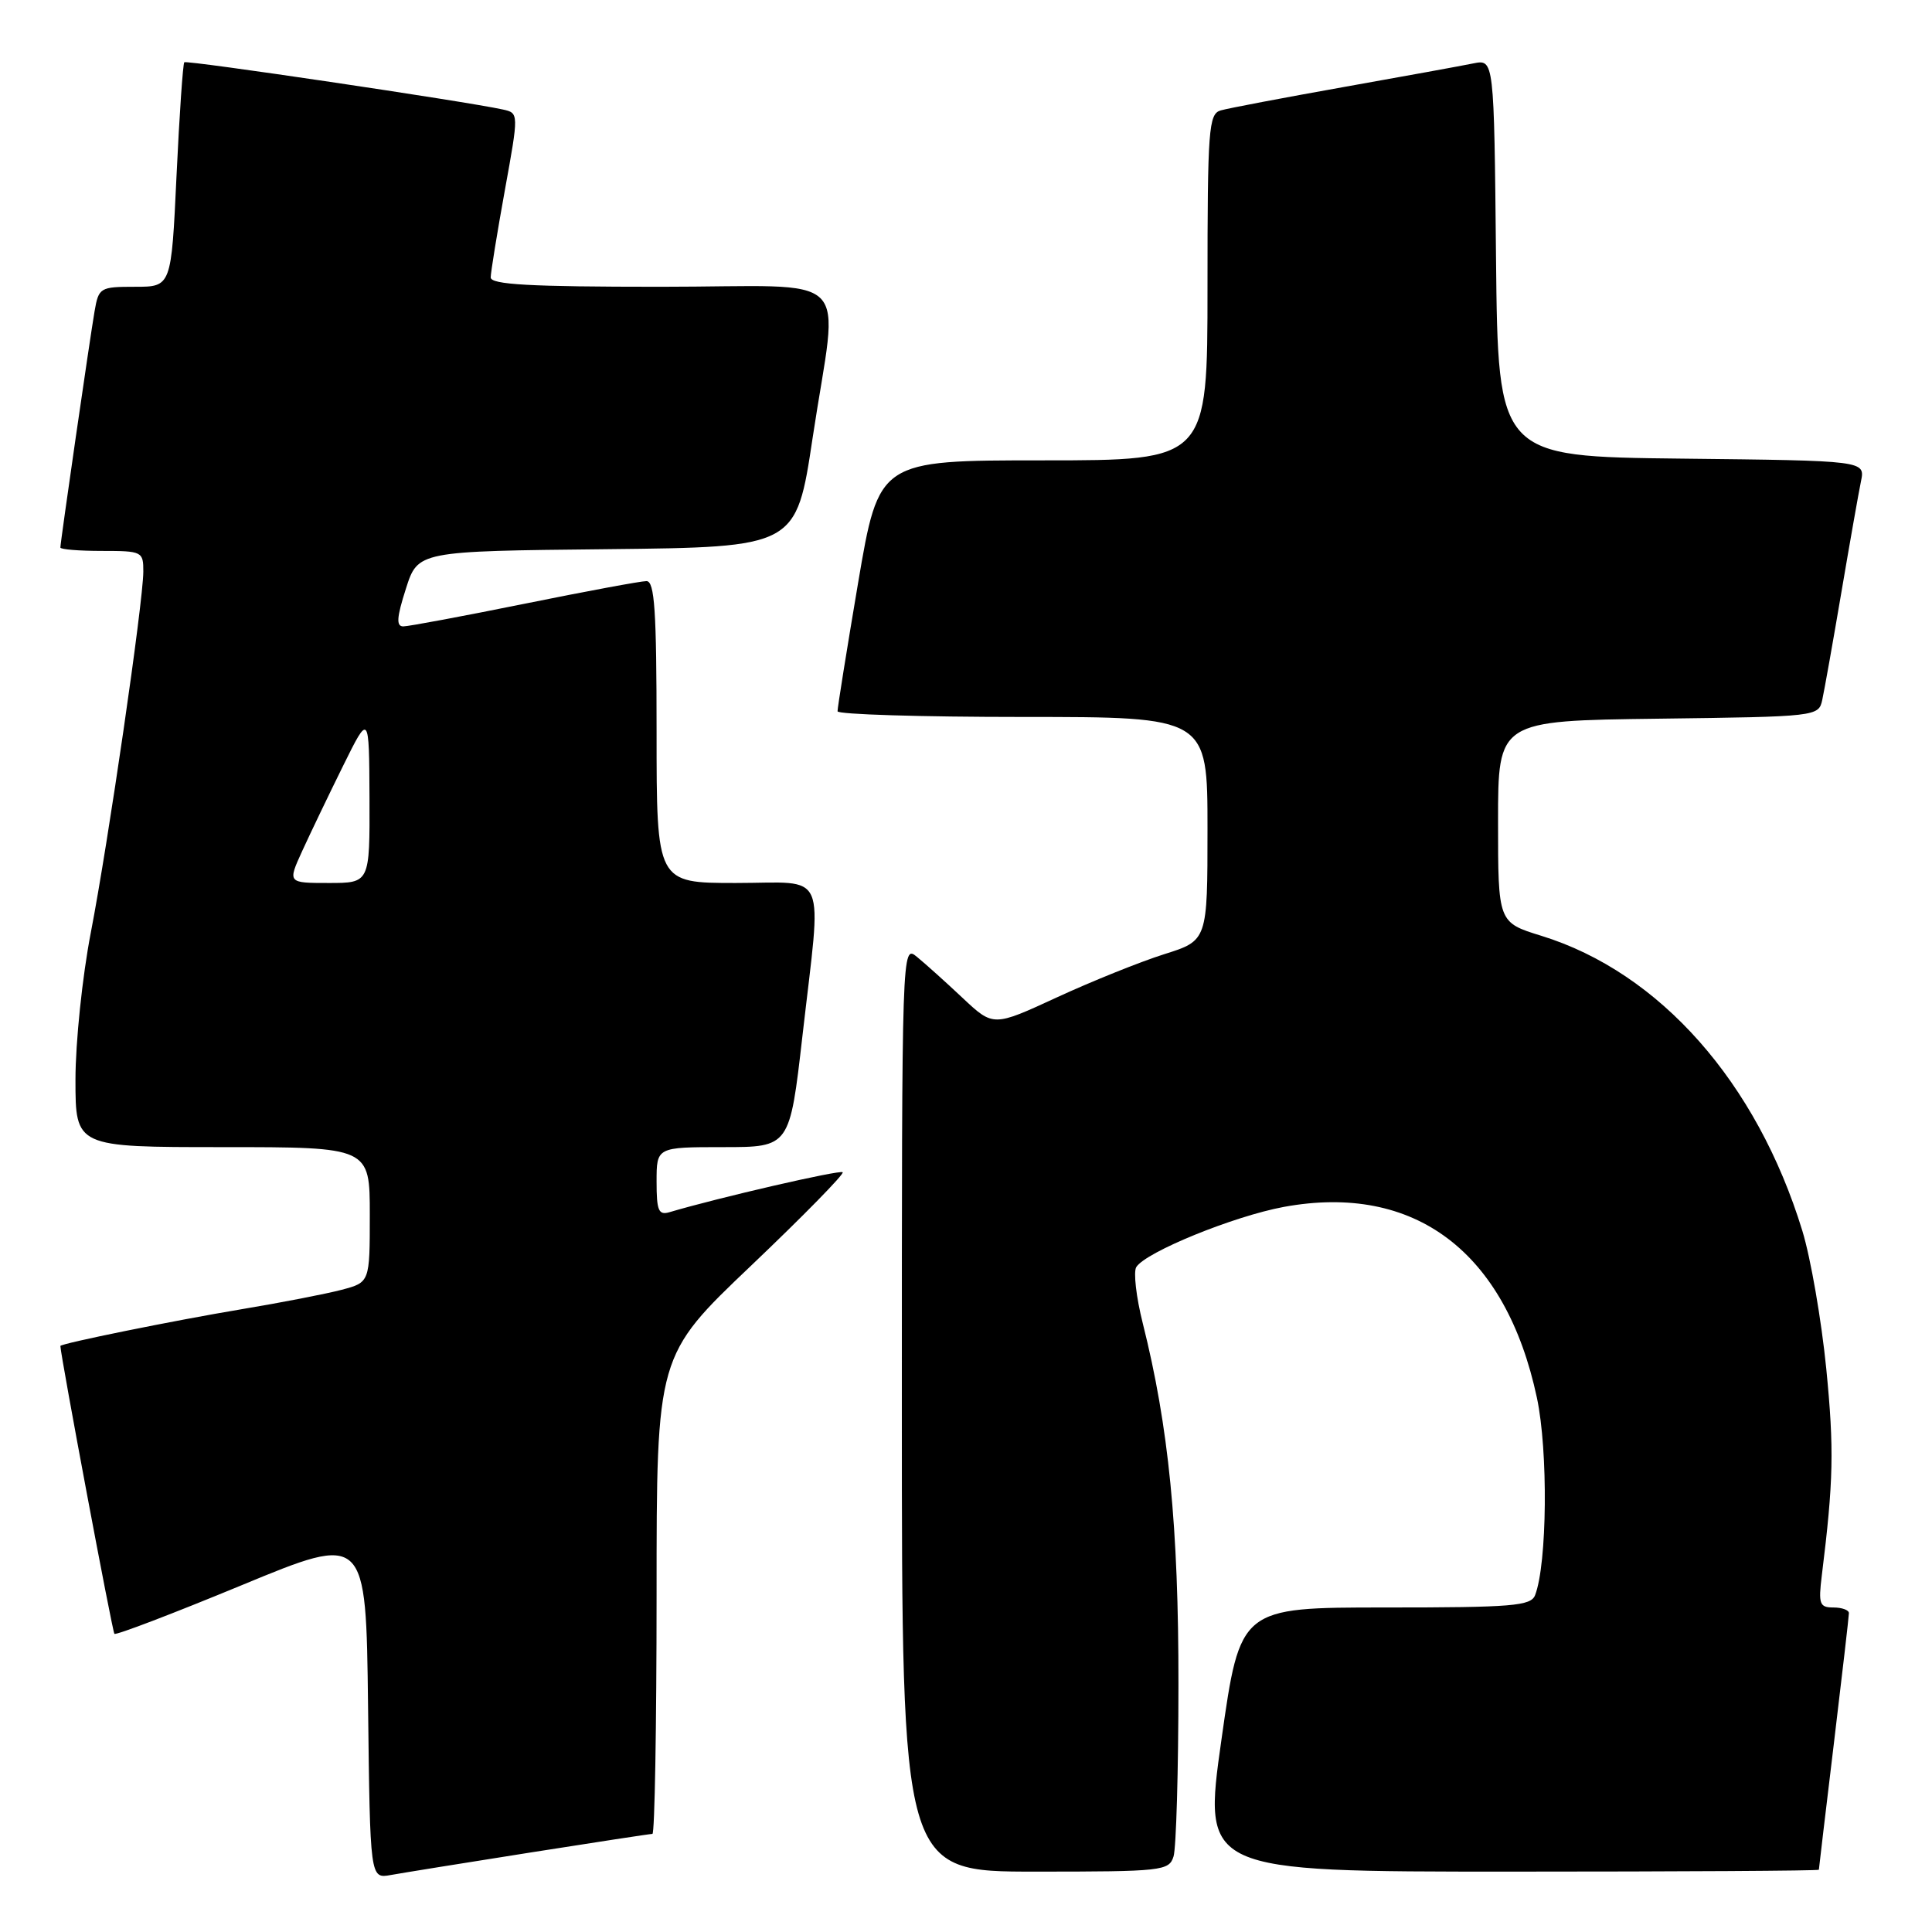 <?xml version="1.0" encoding="UTF-8" standalone="no"?>
<!DOCTYPE svg PUBLIC "-//W3C//DTD SVG 1.1//EN" "http://www.w3.org/Graphics/SVG/1.1/DTD/svg11.dtd" >
<svg xmlns="http://www.w3.org/2000/svg" xmlns:xlink="http://www.w3.org/1999/xlink" version="1.1" viewBox="0 0 256 256">
 <g >
 <path fill="currentColor"
d=" M 70.20 245.48 C 78.83 244.12 86.14 243.00 86.45 243.00 C 86.75 243.00 87.00 228.74 87.00 211.31 C 87.00 179.62 87.00 179.62 99.54 167.69 C 106.44 161.12 111.89 155.56 111.66 155.33 C 111.31 154.98 95.18 158.70 88.75 160.61 C 87.26 161.06 87.00 160.45 87.00 156.57 C 87.00 152.00 87.00 152.00 95.82 152.00 C 104.64 152.00 104.64 152.00 106.33 137.25 C 108.90 114.78 109.87 117.00 97.50 117.00 C 87.00 117.00 87.00 117.00 87.00 97.00 C 87.00 80.92 86.74 77.00 85.66 77.00 C 84.92 77.00 77.65 78.35 69.50 80.00 C 61.35 81.65 54.12 83.00 53.44 83.00 C 52.48 83.00 52.56 81.83 53.78 78.02 C 55.37 73.03 55.37 73.03 80.44 72.77 C 105.50 72.50 105.50 72.50 107.68 58.00 C 111.09 35.37 113.75 38.00 87.50 38.00 C 70.16 38.00 65.00 37.71 65.02 36.75 C 65.03 36.06 65.87 30.88 66.89 25.24 C 68.75 14.98 68.75 14.98 66.63 14.51 C 61.66 13.42 24.72 7.94 24.42 8.25 C 24.24 8.43 23.77 15.20 23.39 23.29 C 22.70 38.00 22.70 38.00 17.89 38.00 C 13.26 38.00 13.07 38.11 12.53 41.25 C 11.91 44.84 8.00 71.85 8.00 72.55 C 8.00 72.80 10.47 73.00 13.50 73.00 C 18.84 73.00 19.00 73.08 18.99 75.75 C 18.97 79.83 14.36 111.52 12.03 123.59 C 10.91 129.37 10.00 138.13 10.00 143.05 C 10.00 152.00 10.00 152.00 29.50 152.00 C 49.00 152.00 49.00 152.00 49.00 160.96 C 49.00 169.92 49.00 169.92 45.25 170.91 C 43.19 171.45 37.23 172.61 32.00 173.48 C 23.02 174.98 7.99 178.03 8.00 178.35 C 8.05 179.75 14.89 216.22 15.16 216.49 C 15.37 216.70 22.95 213.80 32.02 210.05 C 48.50 203.23 48.50 203.23 48.77 226.09 C 49.04 248.94 49.04 248.94 51.77 248.45 C 53.27 248.18 61.56 246.84 70.20 245.48 Z  M 155.50 245.99 C 155.85 244.88 156.15 234.65 156.15 223.24 C 156.17 202.29 154.86 189.03 151.42 175.33 C 150.55 171.88 150.17 168.54 150.56 167.90 C 151.79 165.91 163.47 161.15 170.12 159.92 C 187.45 156.74 199.52 165.84 203.65 185.22 C 205.15 192.26 205.01 207.19 203.41 211.36 C 202.86 212.80 200.43 213.00 183.56 213.00 C 164.33 213.00 164.33 213.00 161.85 230.50 C 159.37 248.00 159.37 248.00 200.19 248.00 C 222.63 248.00 241.00 247.89 241.01 247.75 C 241.01 247.61 241.91 240.07 243.00 231.00 C 244.09 221.93 244.99 214.16 244.99 213.75 C 245.00 213.34 244.07 213.00 242.94 213.00 C 241.10 213.00 240.93 212.55 241.40 208.75 C 242.95 196.25 243.04 192.04 241.99 181.36 C 241.35 174.94 239.93 166.71 238.82 163.09 C 232.79 143.40 219.92 128.85 204.24 124.00 C 198.50 122.23 198.50 122.23 198.50 108.86 C 198.50 95.50 198.50 95.50 219.74 95.23 C 240.79 94.96 240.98 94.94 241.46 92.73 C 241.73 91.50 242.87 85.10 243.99 78.50 C 245.11 71.90 246.28 65.27 246.59 63.77 C 247.15 61.04 247.15 61.04 222.83 60.77 C 198.50 60.50 198.50 60.50 198.23 34.17 C 197.97 7.85 197.97 7.85 195.23 8.40 C 193.73 8.71 185.97 10.12 178.00 11.54 C 170.03 12.96 162.71 14.35 161.75 14.63 C 160.15 15.09 160.00 17.09 160.00 38.07 C 160.00 61.00 160.00 61.00 138.23 61.00 C 116.46 61.00 116.46 61.00 113.70 77.25 C 112.19 86.19 110.96 93.84 110.98 94.25 C 110.99 94.66 122.03 95.00 135.50 95.00 C 160.00 95.00 160.00 95.00 160.00 109.82 C 160.00 124.63 160.00 124.63 154.25 126.44 C 151.09 127.44 144.70 130.01 140.06 132.15 C 131.62 136.05 131.62 136.05 127.56 132.24 C 125.33 130.14 122.60 127.69 121.50 126.79 C 119.50 125.15 119.50 125.26 119.50 186.57 C 119.50 248.00 119.50 248.00 137.18 248.00 C 154.02 248.00 154.90 247.90 155.50 245.99 Z  M 40.05 112.75 C 41.12 110.41 43.55 105.35 45.45 101.50 C 48.91 94.50 48.91 94.50 48.96 105.75 C 49.00 117.00 49.00 117.00 43.56 117.00 C 38.11 117.00 38.11 117.00 40.05 112.75 Z "/>
</g>
</svg>